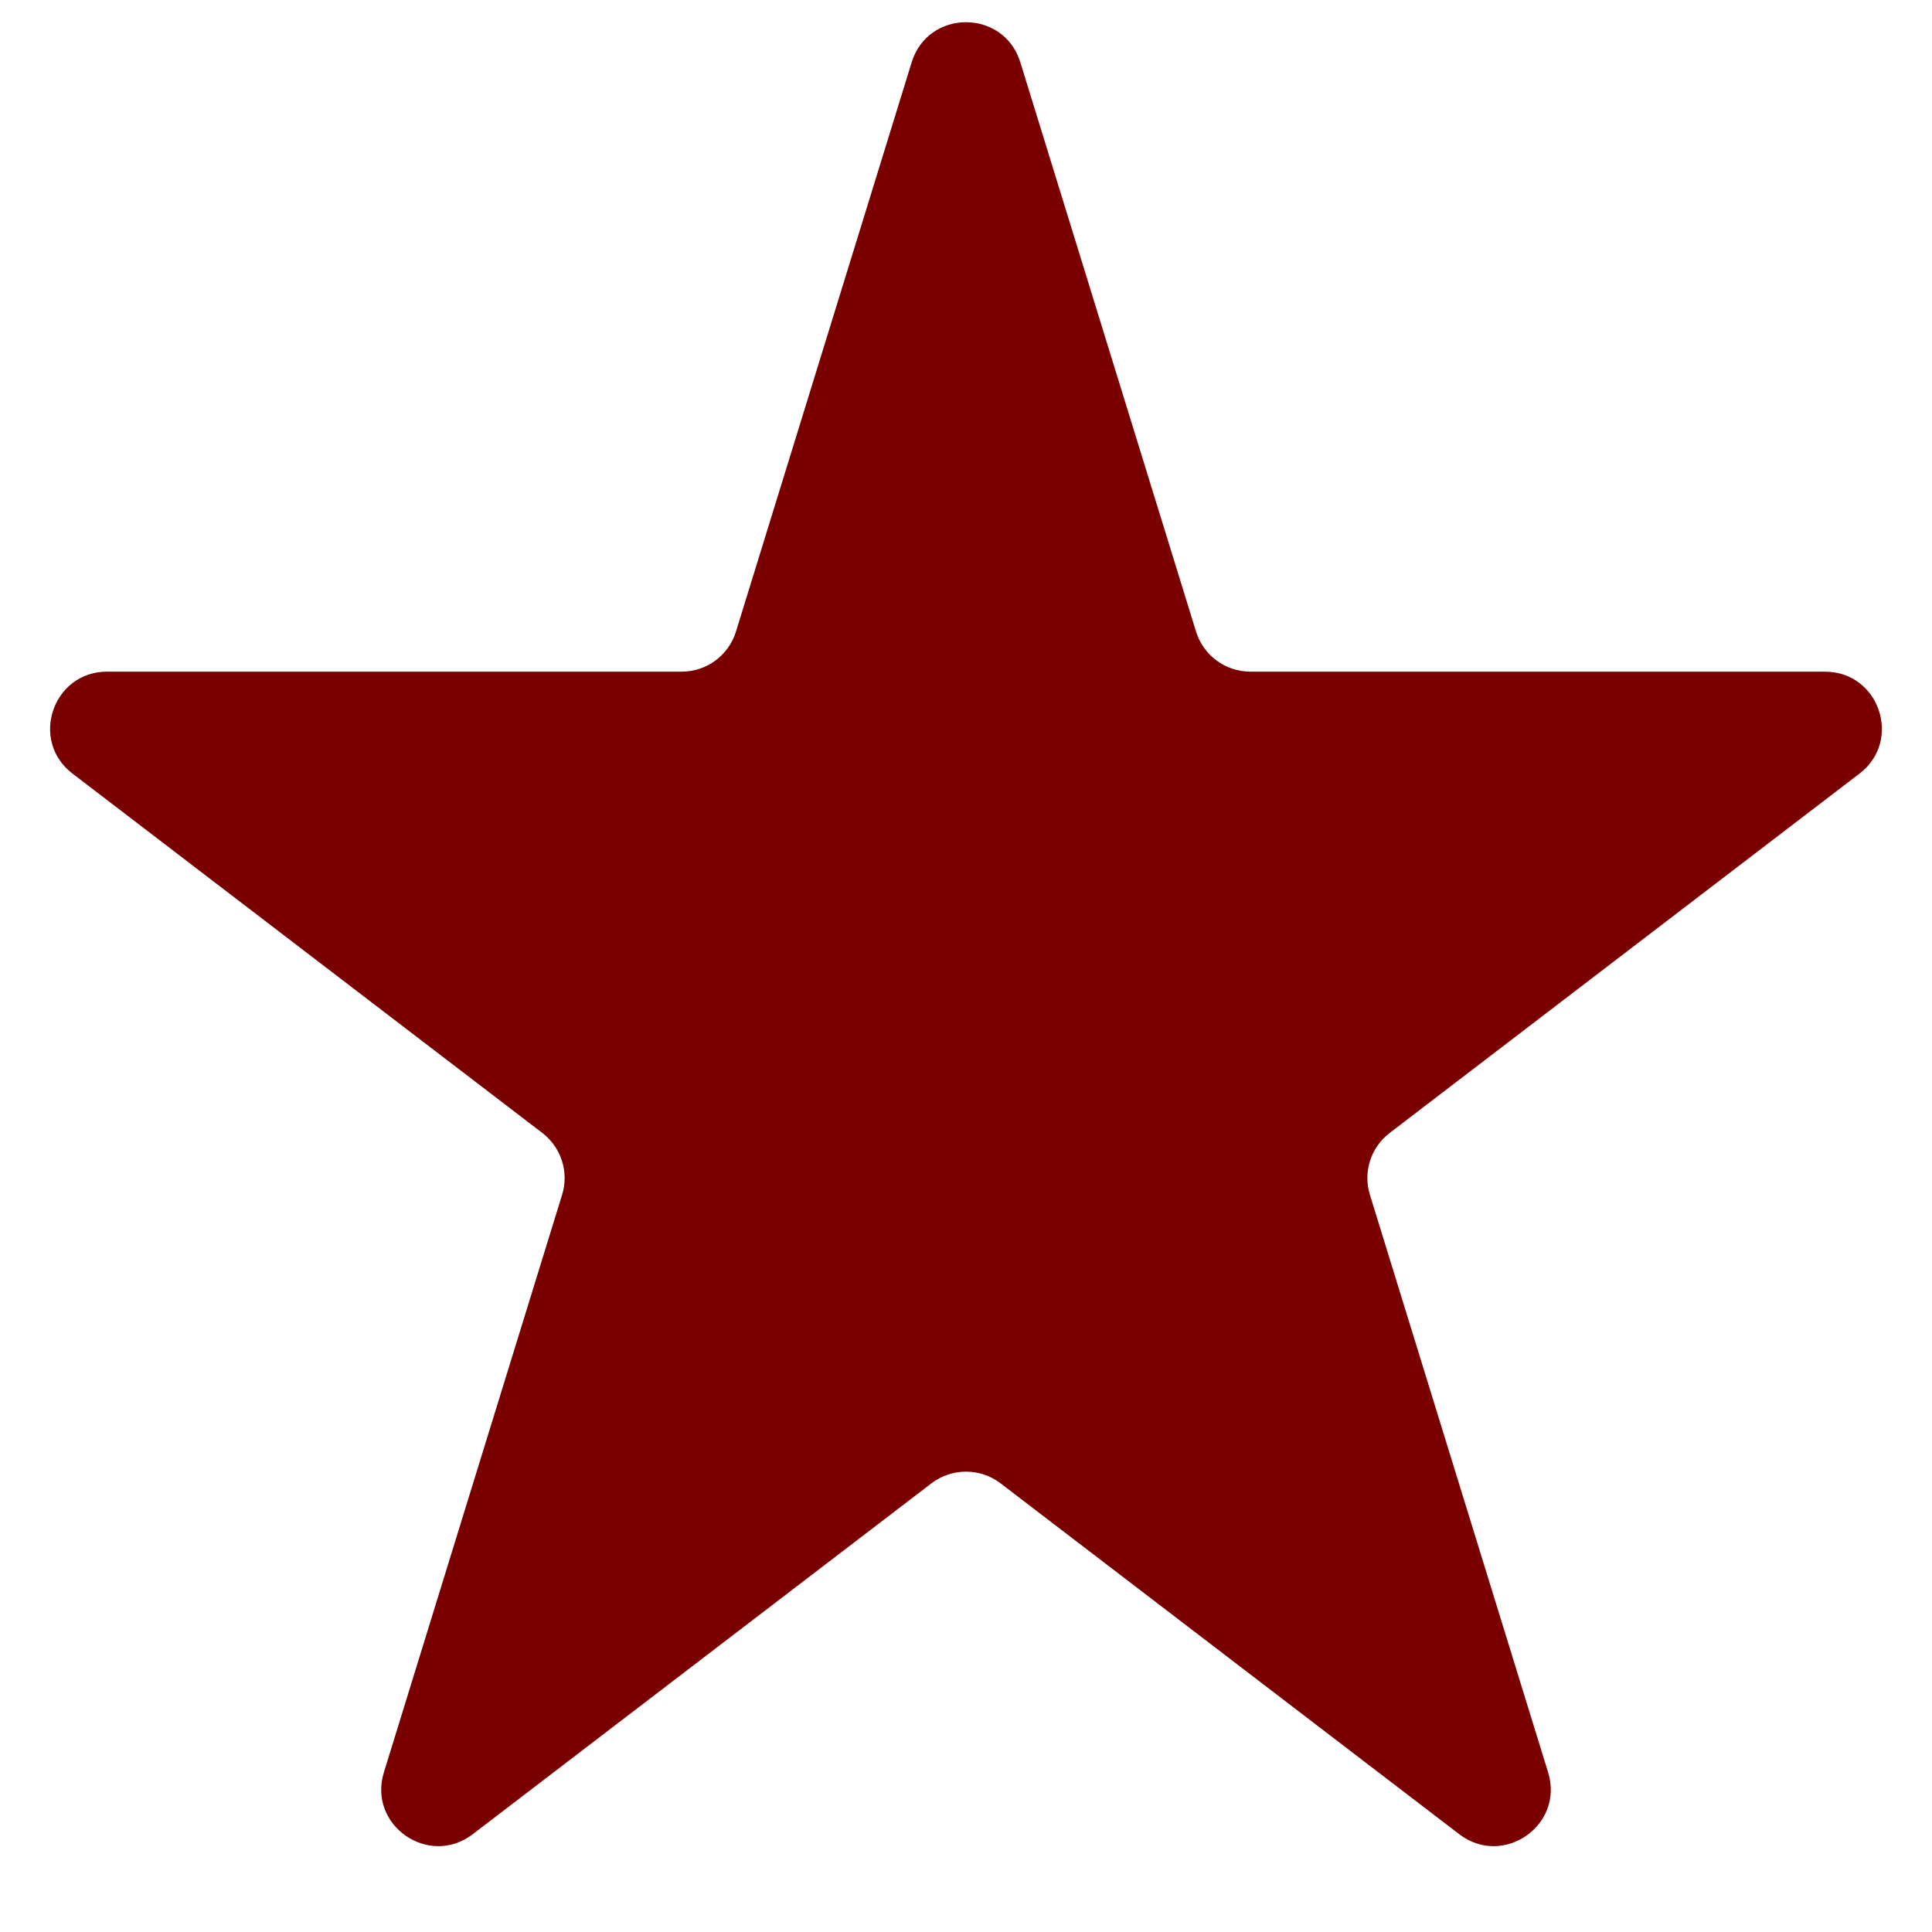<svg width="17" height="17" viewBox="0 0 17 17" fill="none" xmlns="http://www.w3.org/2000/svg">
<path d="M8.022 0.548C8.167 0.078 8.833 0.078 8.978 0.548L10.524 5.557C10.589 5.767 10.783 5.91 11.002 5.91H16.058C16.536 5.91 16.742 6.517 16.362 6.807L12.228 9.969C12.062 10.096 11.992 10.313 12.054 10.513L13.622 15.595C13.766 16.06 13.228 16.435 12.841 16.14L8.804 13.052C8.624 12.915 8.376 12.915 8.196 13.052L4.159 16.14C3.772 16.435 3.234 16.06 3.378 15.595L4.946 10.513C5.008 10.313 4.938 10.096 4.772 9.969L0.638 6.807C0.258 6.517 0.464 5.91 0.942 5.91H5.998C6.218 5.91 6.411 5.767 6.476 5.557L8.022 0.548Z" fill="#7A0000"/>
</svg>
